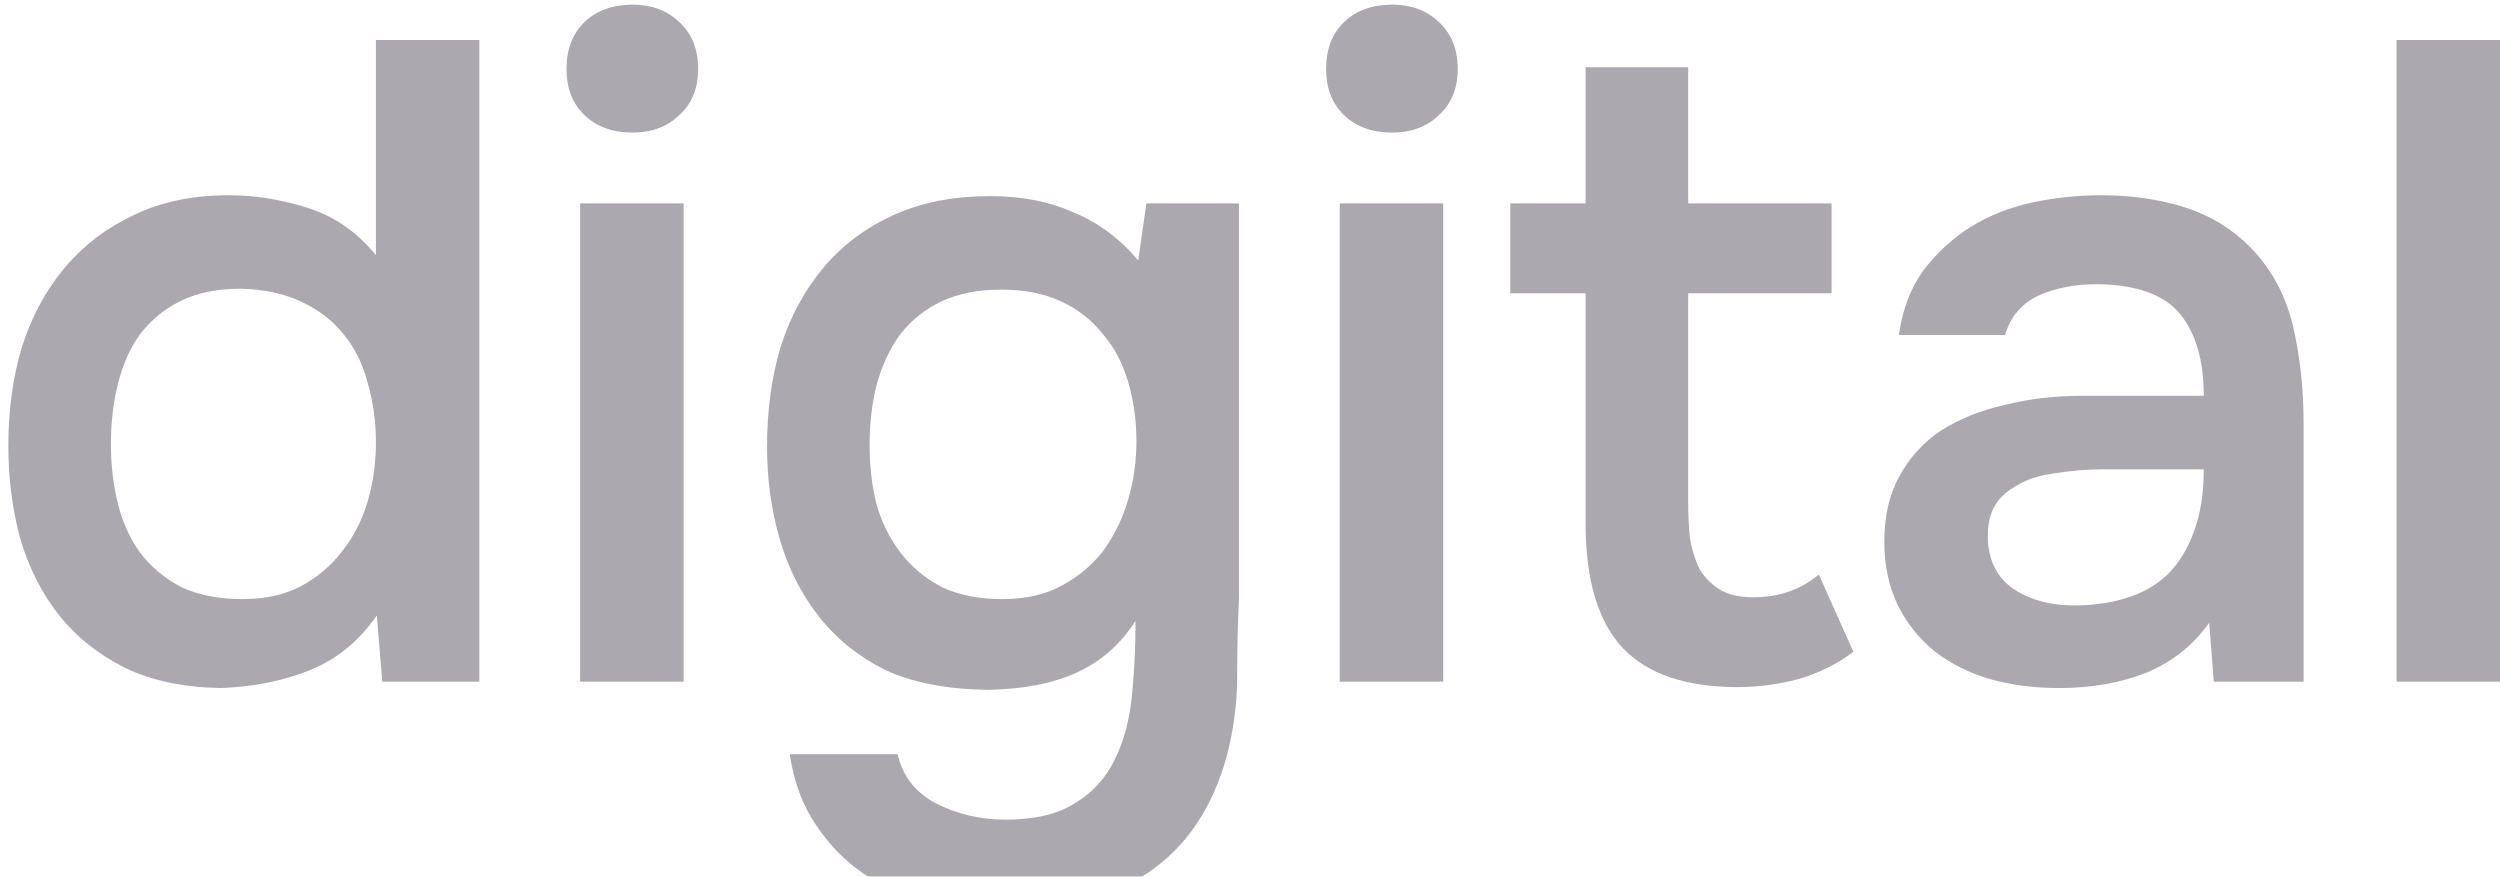 <svg width="154" height="54" viewBox="0 0 154 54" fill="none" xmlns="http://www.w3.org/2000/svg">
<g id="digital" opacity="0.35">
<path d="M29.529 41.991H23.547L23.212 37.91C22.131 39.475 20.771 40.594 19.131 41.264C17.491 41.935 15.646 42.308 13.596 42.383C11.323 42.345 9.366 41.935 7.726 41.153C6.086 40.333 4.726 39.252 3.645 37.91C2.564 36.531 1.763 34.947 1.241 33.158C0.756 31.369 0.514 29.468 0.514 27.456C0.514 25.257 0.794 23.226 1.353 21.362C1.949 19.499 2.825 17.877 3.98 16.498C5.136 15.119 6.552 14.038 8.229 13.256C9.906 12.436 11.863 12.026 14.099 12.026C15.702 12.026 17.323 12.287 18.963 12.809C20.603 13.33 22.001 14.299 23.156 15.716V2.466H29.529V41.991ZM14.826 17.784C13.41 17.784 12.198 18.026 11.192 18.511C10.186 18.995 9.347 19.666 8.676 20.523C8.043 21.381 7.577 22.406 7.279 23.598C6.981 24.754 6.832 26.002 6.832 27.344C6.832 28.686 6.981 29.934 7.279 31.09C7.577 32.245 8.043 33.251 8.676 34.109C9.347 34.966 10.186 35.655 11.192 36.177C12.236 36.662 13.484 36.904 14.938 36.904C16.317 36.904 17.509 36.643 18.516 36.121C19.559 35.562 20.417 34.835 21.087 33.941C21.796 33.046 22.317 32.021 22.653 30.866C22.988 29.711 23.156 28.518 23.156 27.288C23.156 25.984 22.988 24.754 22.653 23.598C22.355 22.443 21.87 21.455 21.199 20.635C20.528 19.778 19.671 19.107 18.628 18.623C17.584 18.101 16.317 17.821 14.826 17.784Z" fill="#0D0616"/>
<path d="M38.98 0.286C40.135 0.286 41.086 0.64 41.831 1.348C42.614 2.056 43.005 3.025 43.005 4.255C43.005 5.448 42.614 6.398 41.831 7.106C41.086 7.814 40.135 8.168 38.98 8.168C37.75 8.168 36.762 7.814 36.017 7.106C35.272 6.398 34.899 5.448 34.899 4.255C34.899 3.025 35.272 2.056 36.017 1.348C36.762 0.64 37.75 0.286 38.98 0.286ZM35.737 41.991V12.529H42.111V41.991H35.737Z" fill="#0D0616"/>
<path d="M76.321 36.792C76.246 38.432 76.209 40.072 76.209 41.712C76.209 43.352 75.986 45.01 75.538 46.687C74.644 49.855 73.022 52.222 70.674 53.787C68.326 55.353 65.401 56.135 61.897 56.135C60.257 56.135 58.692 55.949 57.201 55.576C55.748 55.204 54.425 54.626 53.232 53.843C52.077 53.061 51.089 52.054 50.269 50.824C49.449 49.632 48.908 48.178 48.648 46.464H55.3C55.599 47.806 56.381 48.812 57.648 49.483C58.953 50.154 60.388 50.489 61.953 50.489C63.742 50.489 65.158 50.154 66.202 49.483C67.283 48.849 68.103 47.955 68.662 46.799C69.221 45.681 69.575 44.377 69.724 42.886C69.873 41.432 69.948 39.886 69.948 38.246C69.016 39.699 67.805 40.761 66.314 41.432C64.86 42.103 63.034 42.457 60.835 42.494C58.301 42.457 56.195 42.047 54.518 41.264C52.878 40.444 51.517 39.345 50.437 37.966C49.356 36.587 48.554 35.003 48.033 33.214C47.511 31.425 47.25 29.524 47.25 27.512C47.25 25.276 47.529 23.226 48.089 21.362C48.685 19.499 49.561 17.877 50.716 16.498C51.871 15.119 53.306 14.038 55.021 13.256C56.735 12.473 58.729 12.082 61.003 12.082C62.941 12.082 64.655 12.417 66.146 13.088C67.674 13.722 68.997 14.709 70.115 16.051L70.618 12.529H76.321V36.792ZM61.674 17.84C60.257 17.84 59.027 18.082 57.984 18.567C56.978 19.051 56.139 19.722 55.468 20.579C54.834 21.437 54.35 22.462 54.015 23.654C53.716 24.81 53.567 26.058 53.567 27.4C53.567 28.742 53.716 29.99 54.015 31.146C54.35 32.264 54.853 33.251 55.524 34.109C56.195 34.966 57.033 35.655 58.04 36.177C59.083 36.662 60.313 36.904 61.73 36.904C63.183 36.904 64.413 36.624 65.419 36.065C66.463 35.506 67.32 34.779 67.991 33.885C68.662 32.953 69.165 31.91 69.5 30.754C69.836 29.599 70.004 28.406 70.004 27.176C70.004 25.909 69.836 24.698 69.5 23.542C69.165 22.387 68.643 21.399 67.935 20.579C67.264 19.722 66.407 19.051 65.363 18.567C64.32 18.082 63.09 17.84 61.674 17.84Z" fill="#0D0616"/>
<path d="M85.77 0.286C86.926 0.286 87.876 0.64 88.621 1.348C89.404 2.056 89.796 3.025 89.796 4.255C89.796 5.448 89.404 6.398 88.621 7.106C87.876 7.814 86.926 8.168 85.77 8.168C84.54 8.168 83.553 7.814 82.807 7.106C82.062 6.398 81.689 5.448 81.689 4.255C81.689 3.025 82.062 2.056 82.807 1.348C83.553 0.64 84.54 0.286 85.77 0.286ZM82.528 41.991V12.529H88.901V41.991H82.528Z" fill="#0D0616"/>
<path d="M103.992 12.529H112.825V18.064H103.992V31.034C103.992 31.779 104.029 32.487 104.103 33.158C104.215 33.829 104.402 34.444 104.662 35.003C104.961 35.525 105.371 35.953 105.892 36.289C106.414 36.624 107.122 36.792 108.017 36.792C109.582 36.792 110.924 36.326 112.042 35.394L114.166 40.146C113.197 40.892 112.079 41.451 110.812 41.824C109.545 42.159 108.296 42.327 107.066 42.327C103.861 42.327 101.494 41.525 99.966 39.923C98.438 38.283 97.674 35.73 97.674 32.264V18.064H93.034V12.529H97.674V4.143H103.992V12.529Z" fill="#0D0616"/>
<path d="M136.088 38.357C135.118 39.736 133.833 40.761 132.23 41.432C130.627 42.066 128.838 42.383 126.863 42.383C125.298 42.383 123.863 42.196 122.558 41.824C121.291 41.451 120.173 40.892 119.204 40.146C118.235 39.364 117.471 38.413 116.912 37.295C116.353 36.14 116.073 34.835 116.073 33.382C116.073 31.779 116.39 30.419 117.024 29.301C117.657 28.145 118.515 27.213 119.595 26.505C120.713 25.797 122.018 25.276 123.509 24.94C125 24.567 126.565 24.381 128.205 24.381H135.752C135.752 22.219 135.268 20.542 134.299 19.349C133.33 18.157 131.634 17.542 129.211 17.505C127.795 17.505 126.565 17.747 125.521 18.231C124.515 18.716 123.844 19.517 123.509 20.635H116.968C117.191 19.07 117.695 17.747 118.477 16.666C119.297 15.585 120.266 14.691 121.384 13.982C122.54 13.274 123.807 12.771 125.186 12.473C126.602 12.175 128.018 12.026 129.435 12.026C131.261 12.026 132.957 12.268 134.522 12.753C136.088 13.237 137.448 14.057 138.603 15.213C139.908 16.554 140.784 18.157 141.231 20.02C141.678 21.884 141.902 23.915 141.902 26.114V41.991H136.367L136.088 38.357ZM135.752 28.909H129.602C128.522 28.909 127.441 29.003 126.36 29.189C125.279 29.338 124.347 29.729 123.565 30.363C122.819 30.959 122.447 31.835 122.447 32.99C122.447 34.407 122.95 35.488 123.956 36.233C125 36.941 126.267 37.295 127.758 37.295C128.913 37.295 129.975 37.146 130.944 36.848C131.951 36.55 132.808 36.065 133.516 35.394C134.224 34.686 134.764 33.81 135.137 32.767C135.547 31.686 135.752 30.4 135.752 28.909Z" fill="#0D0616"/>
<path d="M147.627 41.991V2.466H154V41.991H147.627Z" fill="#0D0616"/>
</g>
</svg>
